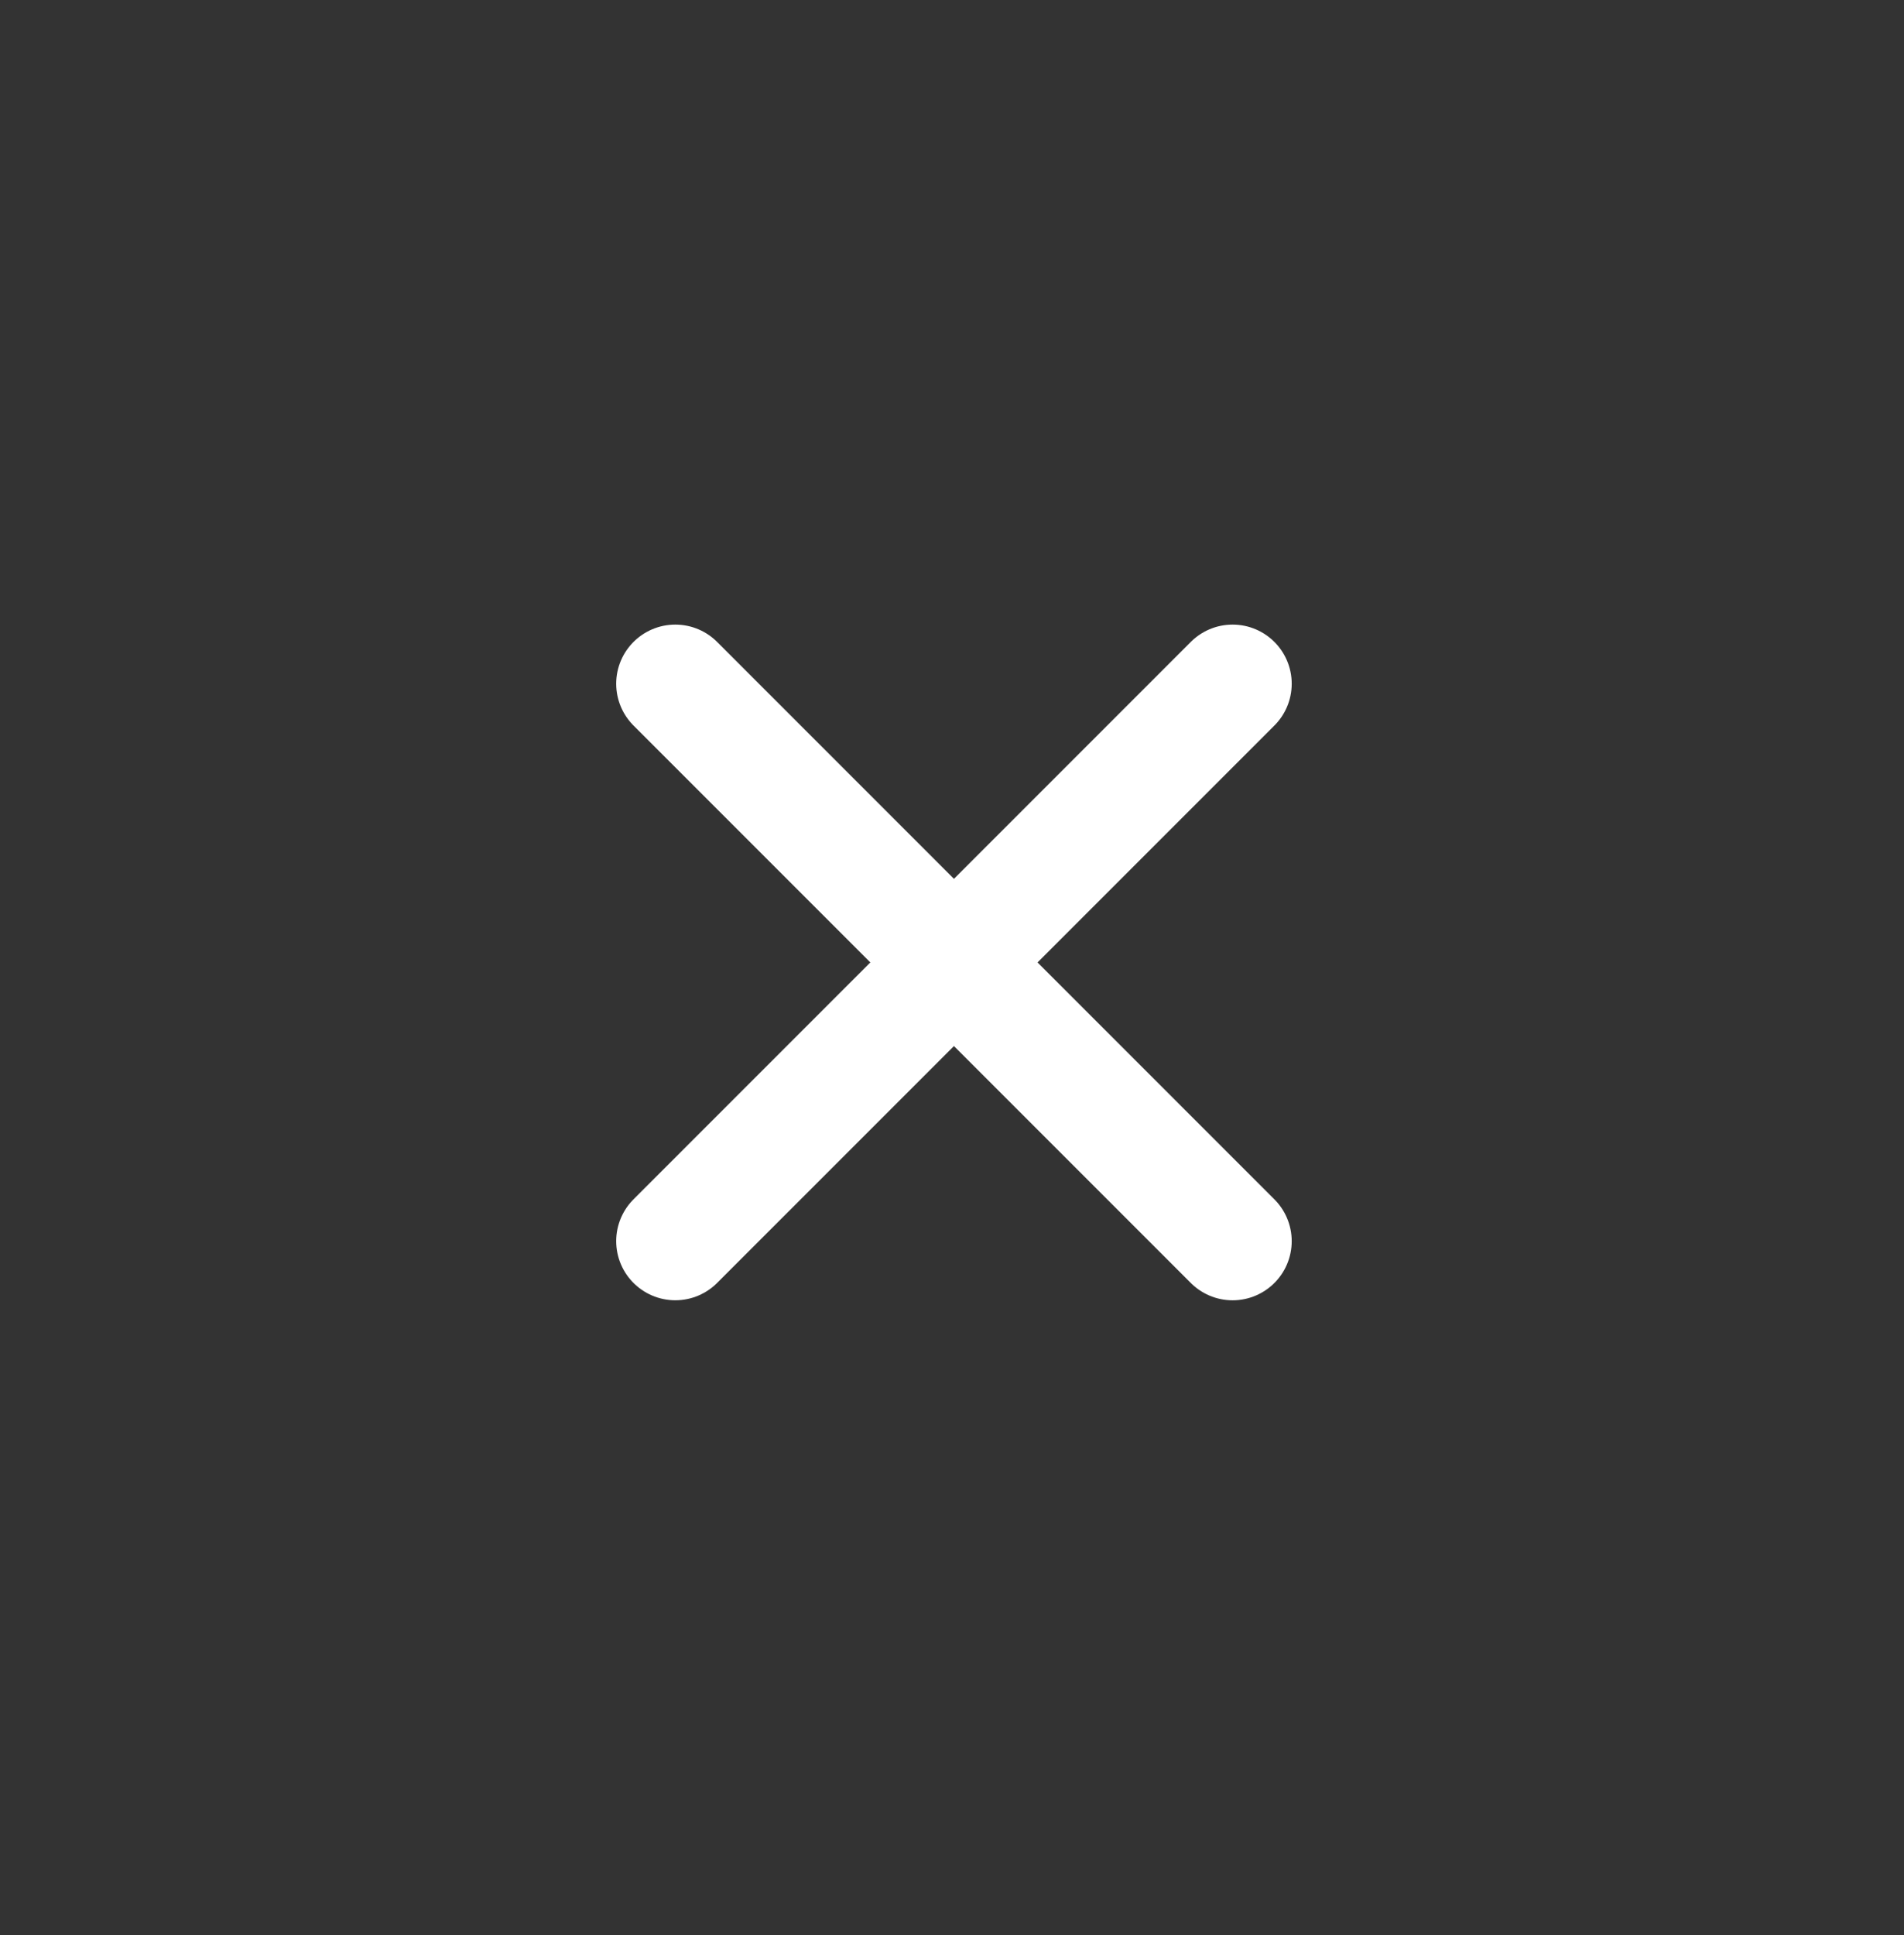 <svg width="62" height="63" viewBox="0 0 62 63" fill="none" xmlns="http://www.w3.org/2000/svg">
<rect x="0" y="0" width="62" height="63" fill="#333333" stroke="none"/>
<path d="M21.99 40.404L40.137 22.258" stroke="white" stroke-width="3.85" stroke-linecap="round"/>
<path d="M21.99 22.258L40.137 40.405" stroke="white" stroke-width="3.85" stroke-linecap="round"/>
</svg>
